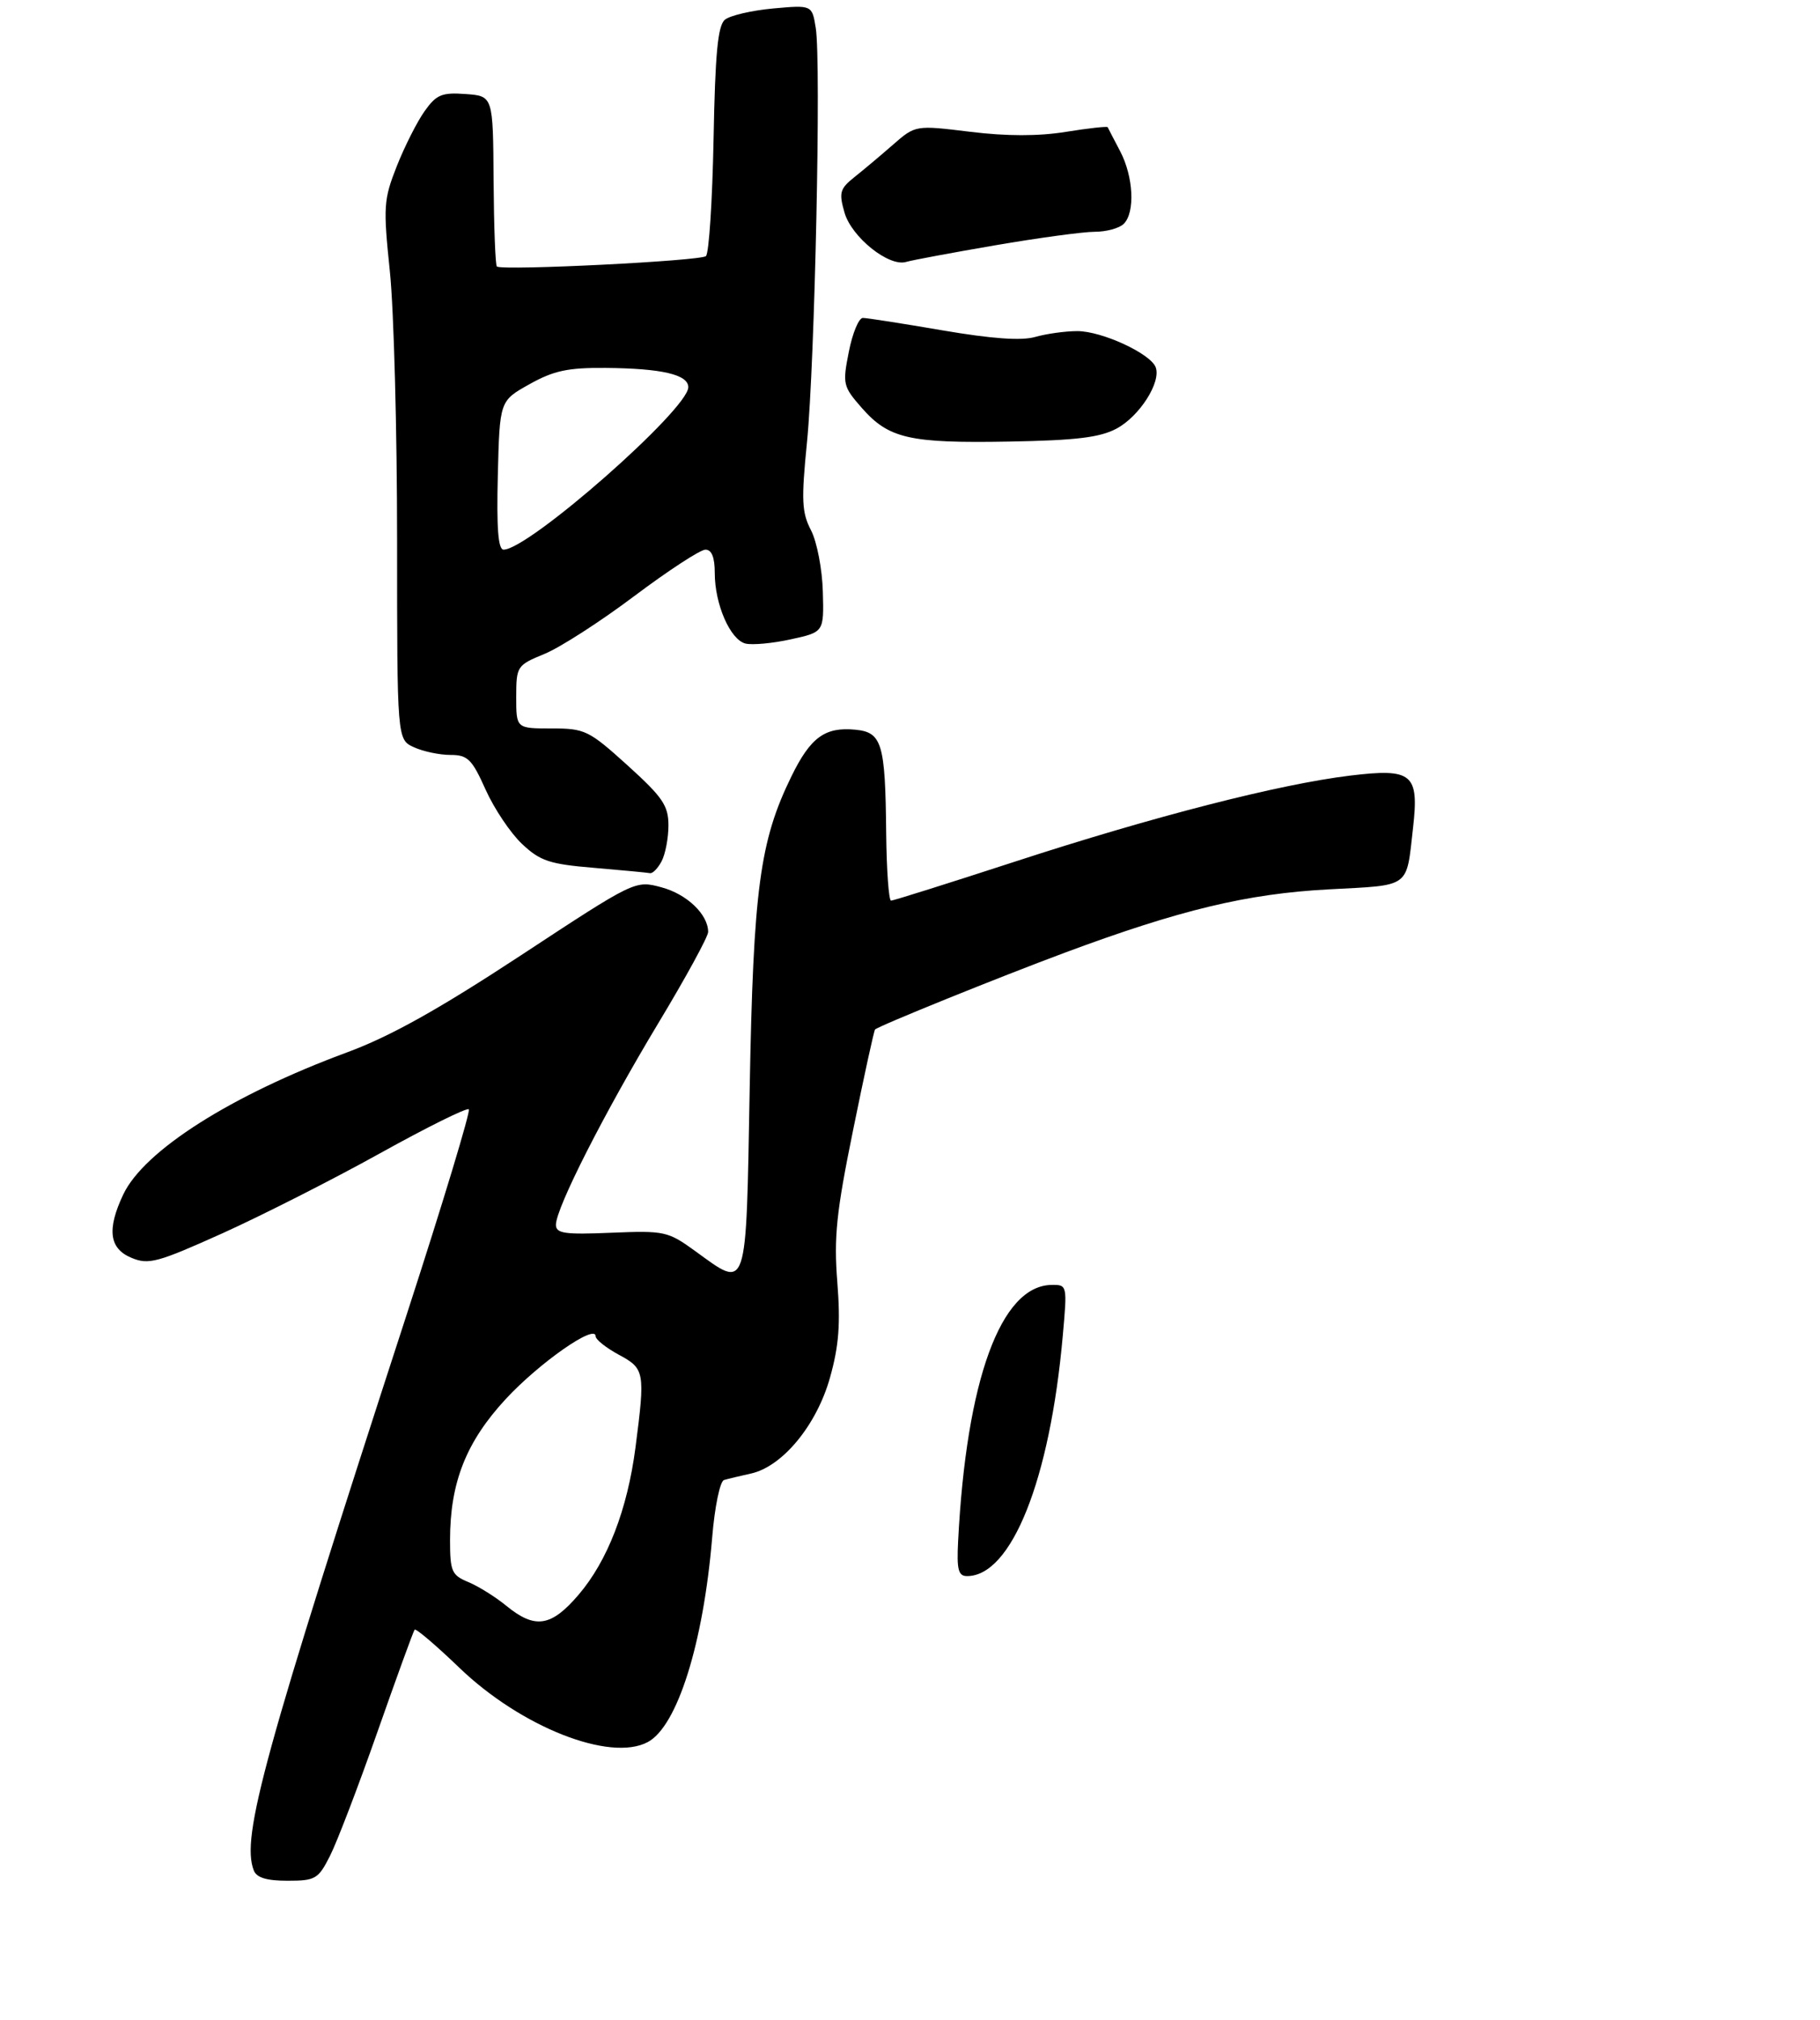 <?xml version="1.0" encoding="UTF-8" standalone="no"?>
<!DOCTYPE svg PUBLIC "-//W3C//DTD SVG 1.1//EN" "http://www.w3.org/Graphics/SVG/1.1/DTD/svg11.dtd" >
<svg xmlns="http://www.w3.org/2000/svg" xmlns:xlink="http://www.w3.org/1999/xlink" version="1.1" viewBox="0 0 275 305">
 <g >
 <path fill="currentColor"
d=" M 49.86 280.25 C 50.91 278.19 54.14 269.75 57.04 261.50 C 59.94 253.25 62.46 246.31 62.65 246.09 C 62.84 245.86 65.89 248.46 69.44 251.87 C 78.75 260.81 92.20 266.10 97.88 263.06 C 102.34 260.68 106.27 248.19 107.61 232.16 C 107.99 227.55 108.79 223.67 109.40 223.49 C 110.01 223.31 111.84 222.87 113.48 222.51 C 118.24 221.45 123.40 215.20 125.41 208.03 C 126.76 203.24 127.01 199.90 126.52 193.65 C 125.98 186.81 126.36 183.10 128.91 170.61 C 130.57 162.43 132.06 155.61 132.22 155.46 C 132.80 154.90 150.89 147.58 160.92 143.85 C 178.31 137.39 188.42 134.96 200.73 134.30 C 213.27 133.63 212.46 134.23 213.51 125.00 C 214.44 116.84 213.41 115.98 204.00 117.12 C 193.28 118.42 174.32 123.28 153.39 130.10 C 143.43 133.34 134.99 136.00 134.64 136.00 C 134.29 136.00 133.96 131.39 133.90 125.75 C 133.77 112.27 133.27 110.58 129.26 110.19 C 124.65 109.74 122.47 111.33 119.57 117.26 C 114.80 127.02 113.83 134.24 113.28 164.25 C 112.71 195.66 113.03 194.70 105.02 188.90 C 100.92 185.93 100.40 185.82 92.37 186.15 C 85.32 186.45 84.00 186.26 84.00 184.95 C 84.00 182.43 91.28 168.11 99.42 154.59 C 103.59 147.68 107.00 141.44 107.00 140.73 C 107.00 138.09 103.80 135.02 99.95 133.99 C 95.97 132.92 95.97 132.92 78.74 144.24 C 66.26 152.43 59.01 156.48 52.50 158.89 C 34.99 165.35 21.79 173.72 18.63 180.36 C 16.12 185.65 16.50 188.55 19.87 189.94 C 22.45 191.02 23.80 190.65 33.62 186.23 C 39.60 183.53 50.31 178.10 57.41 174.16 C 64.51 170.22 70.56 167.22 70.84 167.51 C 71.12 167.79 66.93 181.63 61.53 198.26 C 39.84 264.94 36.41 277.41 38.34 282.43 C 38.76 283.54 40.27 284.00 43.45 284.00 C 47.66 284.00 48.09 283.75 49.86 280.25 Z  M 99.96 130.07 C 100.53 129.00 101.00 126.56 101.00 124.65 C 101.00 121.65 100.14 120.39 94.83 115.58 C 88.96 110.28 88.40 110.00 83.33 110.00 C 78.00 110.00 78.00 110.00 78.00 105.25 C 78.01 100.60 78.10 100.46 82.28 98.74 C 84.63 97.78 90.75 93.84 95.87 89.99 C 100.99 86.15 105.81 83.00 106.59 83.00 C 107.54 83.00 108.00 84.16 108.00 86.53 C 108.00 91.24 110.33 96.60 112.64 97.18 C 113.66 97.43 116.75 97.15 119.50 96.54 C 124.50 95.45 124.50 95.45 124.33 89.34 C 124.24 85.97 123.44 81.82 122.55 80.09 C 121.14 77.38 121.06 75.54 121.94 66.72 C 123.12 54.79 124.09 9.32 123.26 4.23 C 122.70 0.75 122.70 0.75 116.81 1.28 C 113.57 1.58 110.30 2.34 109.53 2.98 C 108.46 3.87 108.06 8.08 107.82 20.99 C 107.64 30.26 107.13 38.21 106.67 38.67 C 105.94 39.40 76.15 40.89 75.08 40.25 C 74.85 40.11 74.63 34.26 74.58 27.25 C 74.50 14.50 74.50 14.50 70.36 14.20 C 66.76 13.94 65.94 14.28 64.16 16.78 C 63.03 18.37 61.14 22.10 59.96 25.08 C 57.96 30.15 57.89 31.18 58.91 41.00 C 59.51 46.78 60.00 65.04 60.00 81.59 C 60.00 111.68 60.00 111.68 62.55 112.84 C 63.95 113.48 66.43 114.00 68.06 114.00 C 70.67 114.00 71.31 114.63 73.38 119.25 C 74.68 122.14 77.16 125.83 78.89 127.45 C 81.62 130.02 83.04 130.49 89.76 131.05 C 94.02 131.41 97.82 131.77 98.21 131.85 C 98.61 131.93 99.40 131.13 99.96 130.07 Z  M 168.73 64.71 C 172.20 62.84 175.48 57.69 174.62 55.45 C 173.82 53.38 166.49 50.00 162.78 50.00 C 160.97 50.00 158.11 50.40 156.42 50.88 C 154.33 51.48 149.88 51.16 142.43 49.89 C 136.42 48.86 131.00 48.01 130.38 48.01 C 129.77 48.00 128.81 50.30 128.26 53.11 C 127.29 58.00 127.37 58.35 130.22 61.60 C 134.29 66.24 137.43 66.95 152.50 66.68 C 162.62 66.50 166.22 66.06 168.73 64.71 Z  M 150.38 37.04 C 156.91 35.92 163.69 35.00 165.43 35.00 C 167.17 35.00 169.14 34.46 169.80 33.80 C 171.54 32.06 171.27 26.68 169.25 22.83 C 168.29 21.00 167.44 19.37 167.37 19.21 C 167.31 19.05 164.46 19.36 161.06 19.91 C 156.92 20.58 152.12 20.58 146.59 19.90 C 138.32 18.89 138.32 18.89 134.91 21.87 C 133.03 23.51 130.40 25.72 129.06 26.78 C 126.91 28.50 126.74 29.10 127.60 32.09 C 128.66 35.81 134.32 40.34 136.92 39.55 C 137.79 39.29 143.85 38.16 150.38 37.04 Z  M 144.77 232.75 C 146.01 208.40 151.21 194.13 158.89 194.03 C 161.26 194.00 161.27 194.05 160.58 201.75 C 158.65 223.45 152.84 238.00 146.12 238.00 C 144.80 238.00 144.55 237.03 144.77 232.75 Z  M 76.51 242.49 C 74.87 241.14 72.28 239.53 70.76 238.90 C 68.25 237.86 68.00 237.29 68.00 232.56 C 68.00 223.88 70.43 217.73 76.41 211.27 C 81.49 205.79 90.00 199.84 90.00 201.78 C 90.00 202.28 91.58 203.53 93.50 204.57 C 97.42 206.68 97.50 207.14 96.02 218.58 C 94.80 227.94 91.80 235.71 87.41 240.83 C 83.28 245.66 80.84 246.03 76.51 242.49 Z  M 75.22 71.77 C 75.50 60.53 75.50 60.53 80.00 58.02 C 83.66 55.97 85.81 55.51 91.50 55.56 C 99.99 55.63 104.00 56.56 104.00 58.47 C 104.00 61.81 79.89 83.00 76.09 83.00 C 75.27 83.00 75.02 79.76 75.22 71.77 Z "/>
</g>
</svg>